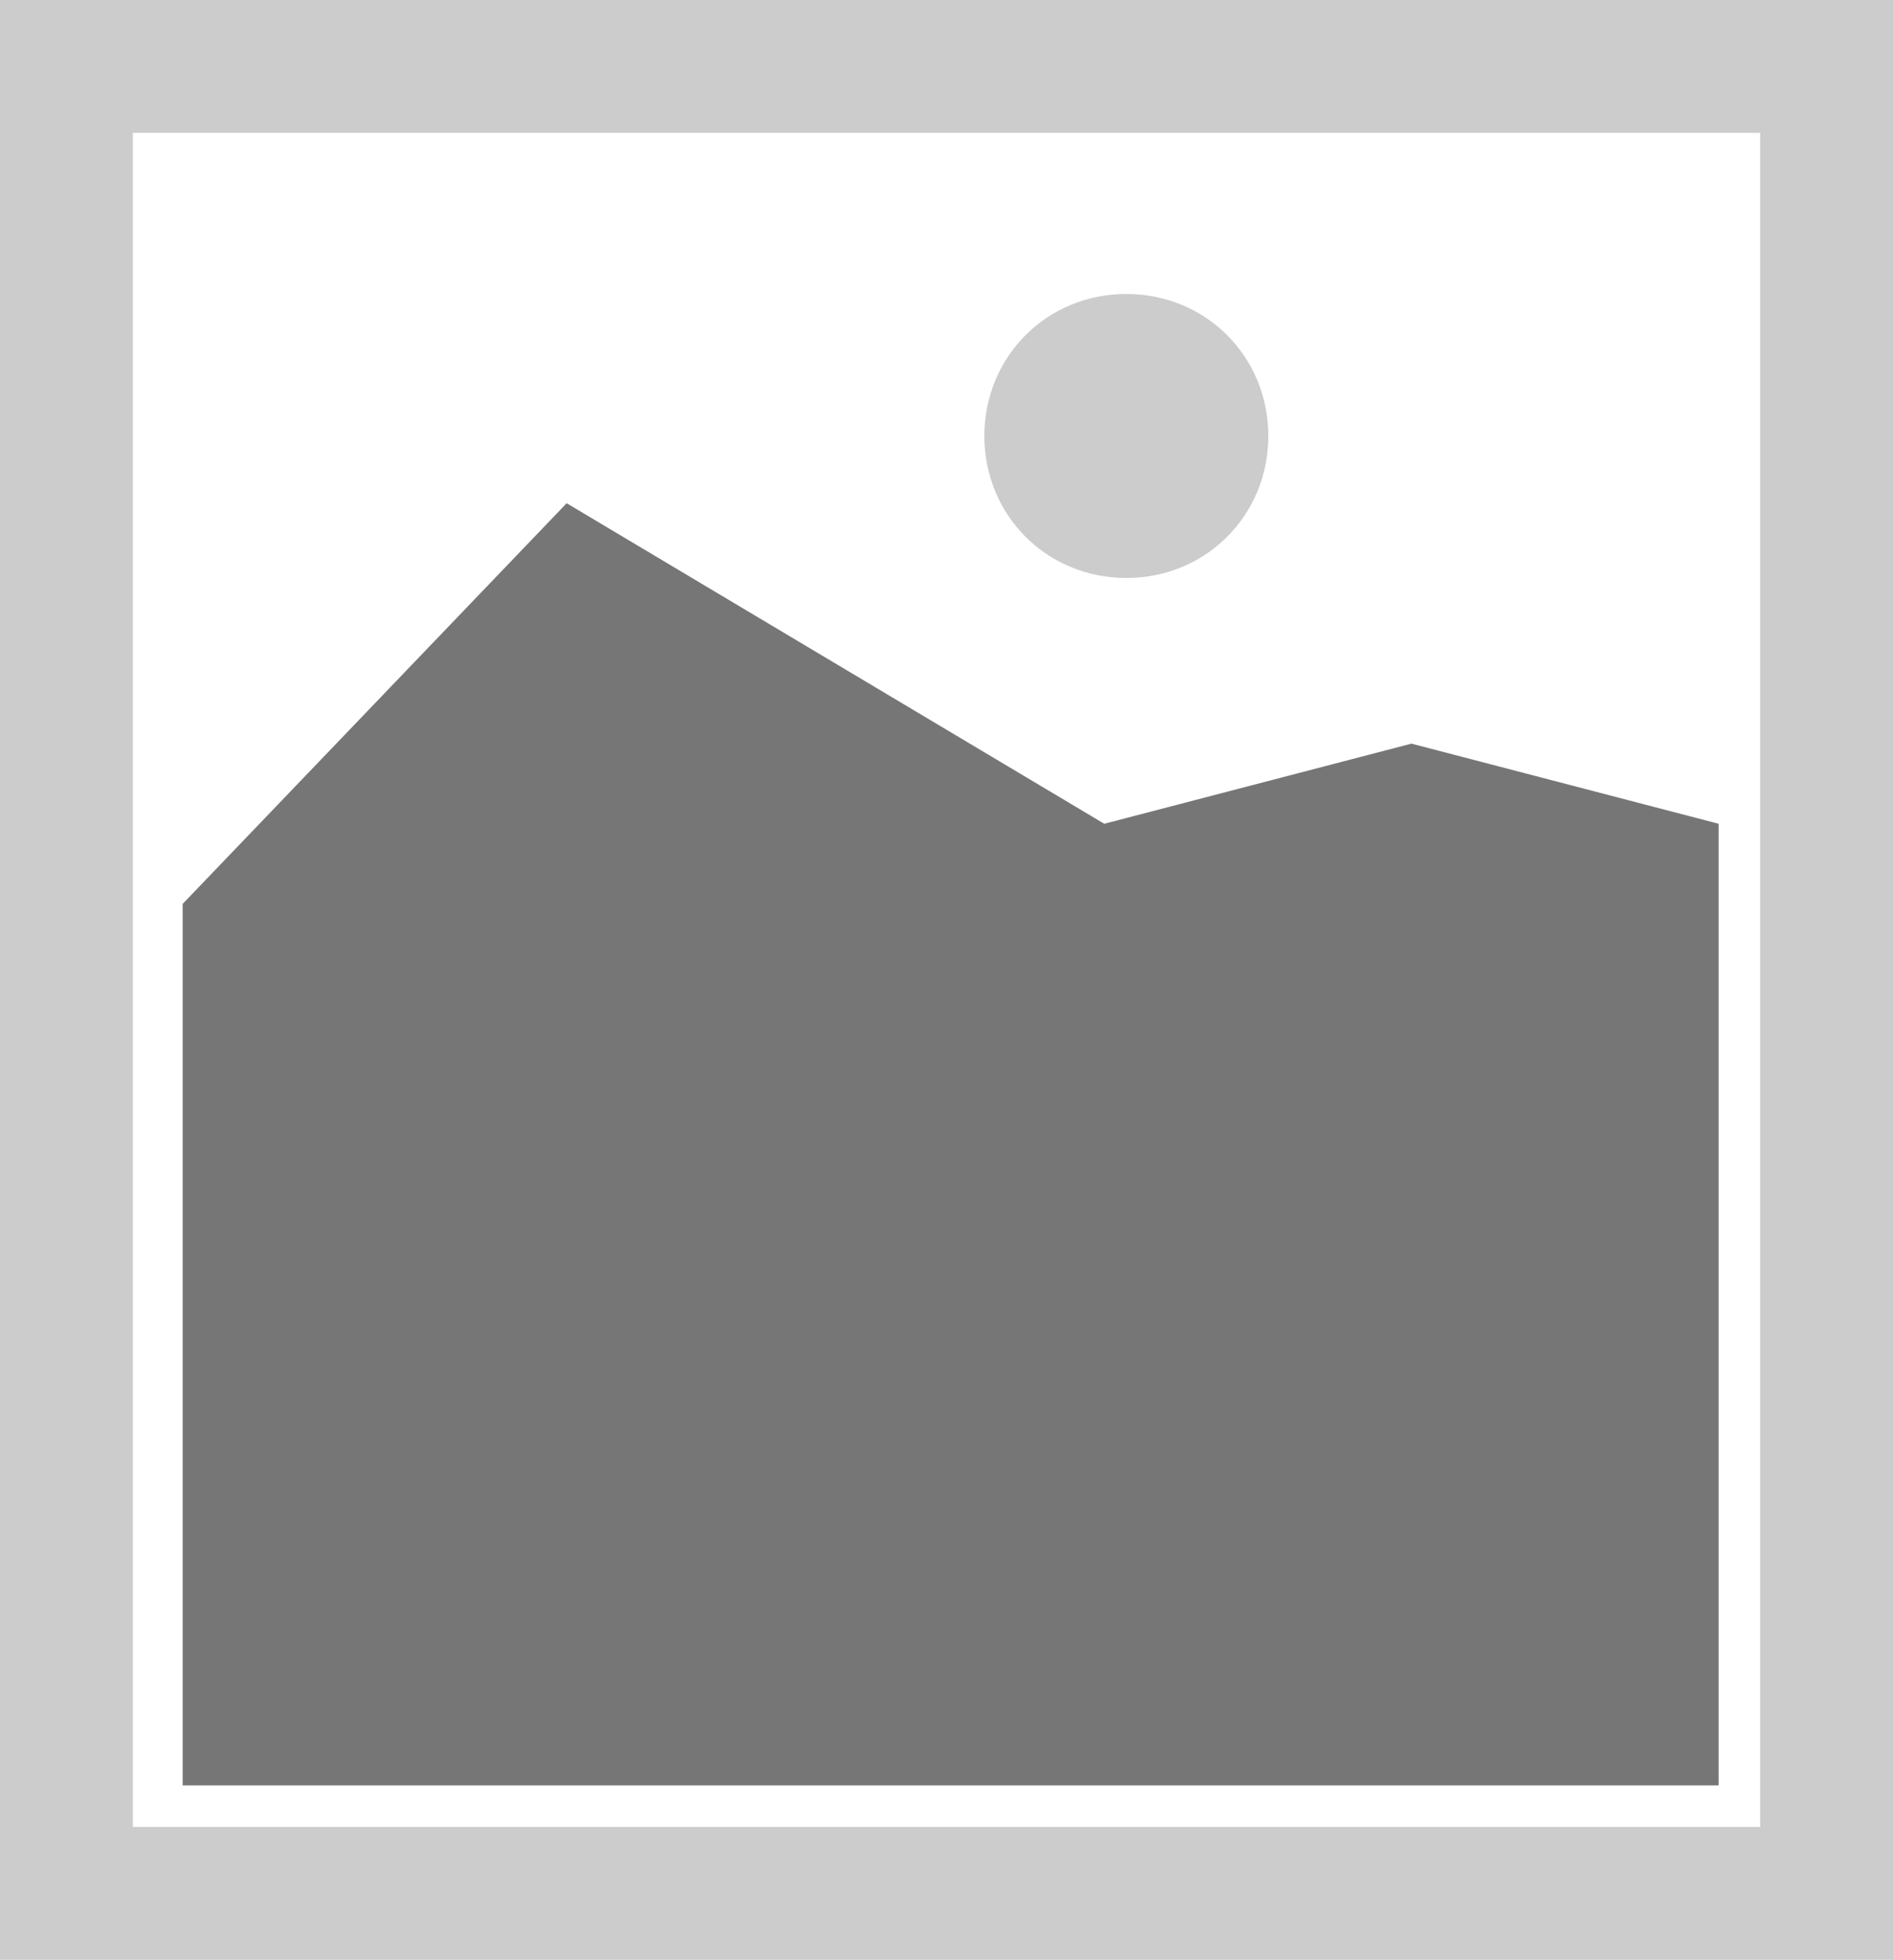 ﻿<?xml version="1.0" encoding="utf-8"?>
<svg version="1.1" xmlns:xlink="http://www.w3.org/1999/xlink" width="228px" height="236px" xmlns="http://www.w3.org/2000/svg">
  <g transform="matrix(1 0 0 1 -78 -188 )">
    <path d="M 78 188  L 306 188  L 306 424  L 78 424  L 78 188  " fill-rule="nonzero" fill="rgba(204, 204, 204, 1)" stroke="none" class="fill" />
    <path d="M 94 204  L 290 204  L 290 408  L 94 408  L 94 204  " fill-rule="nonzero" fill="rgba(255, 255, 255, 1)" stroke="none" class="fill" />
    <path d="M 213.66 257.6  C 204.084 257.6  196.56 250.076  196.56 240.5  C 196.56 230.924  204.084 223.4  213.66 223.4  C 223.236 223.4  230.76 230.924  230.76 240.5  C 230.76 250.076  223.236 257.6  213.66 257.6  " fill-rule="nonzero" fill="rgba(204, 204, 204, 1)" stroke="none" class="fill" />
    <path d="M 100 403  L 100 296.85  L 146.25 248.6  L 211 287.2  L 248 277.55  L 285 287.2  L 285 403  L 100 403  " fill-rule="nonzero" fill="rgba(118, 118, 118, 1)" stroke="none" class="fill" />
  </g>
</svg>